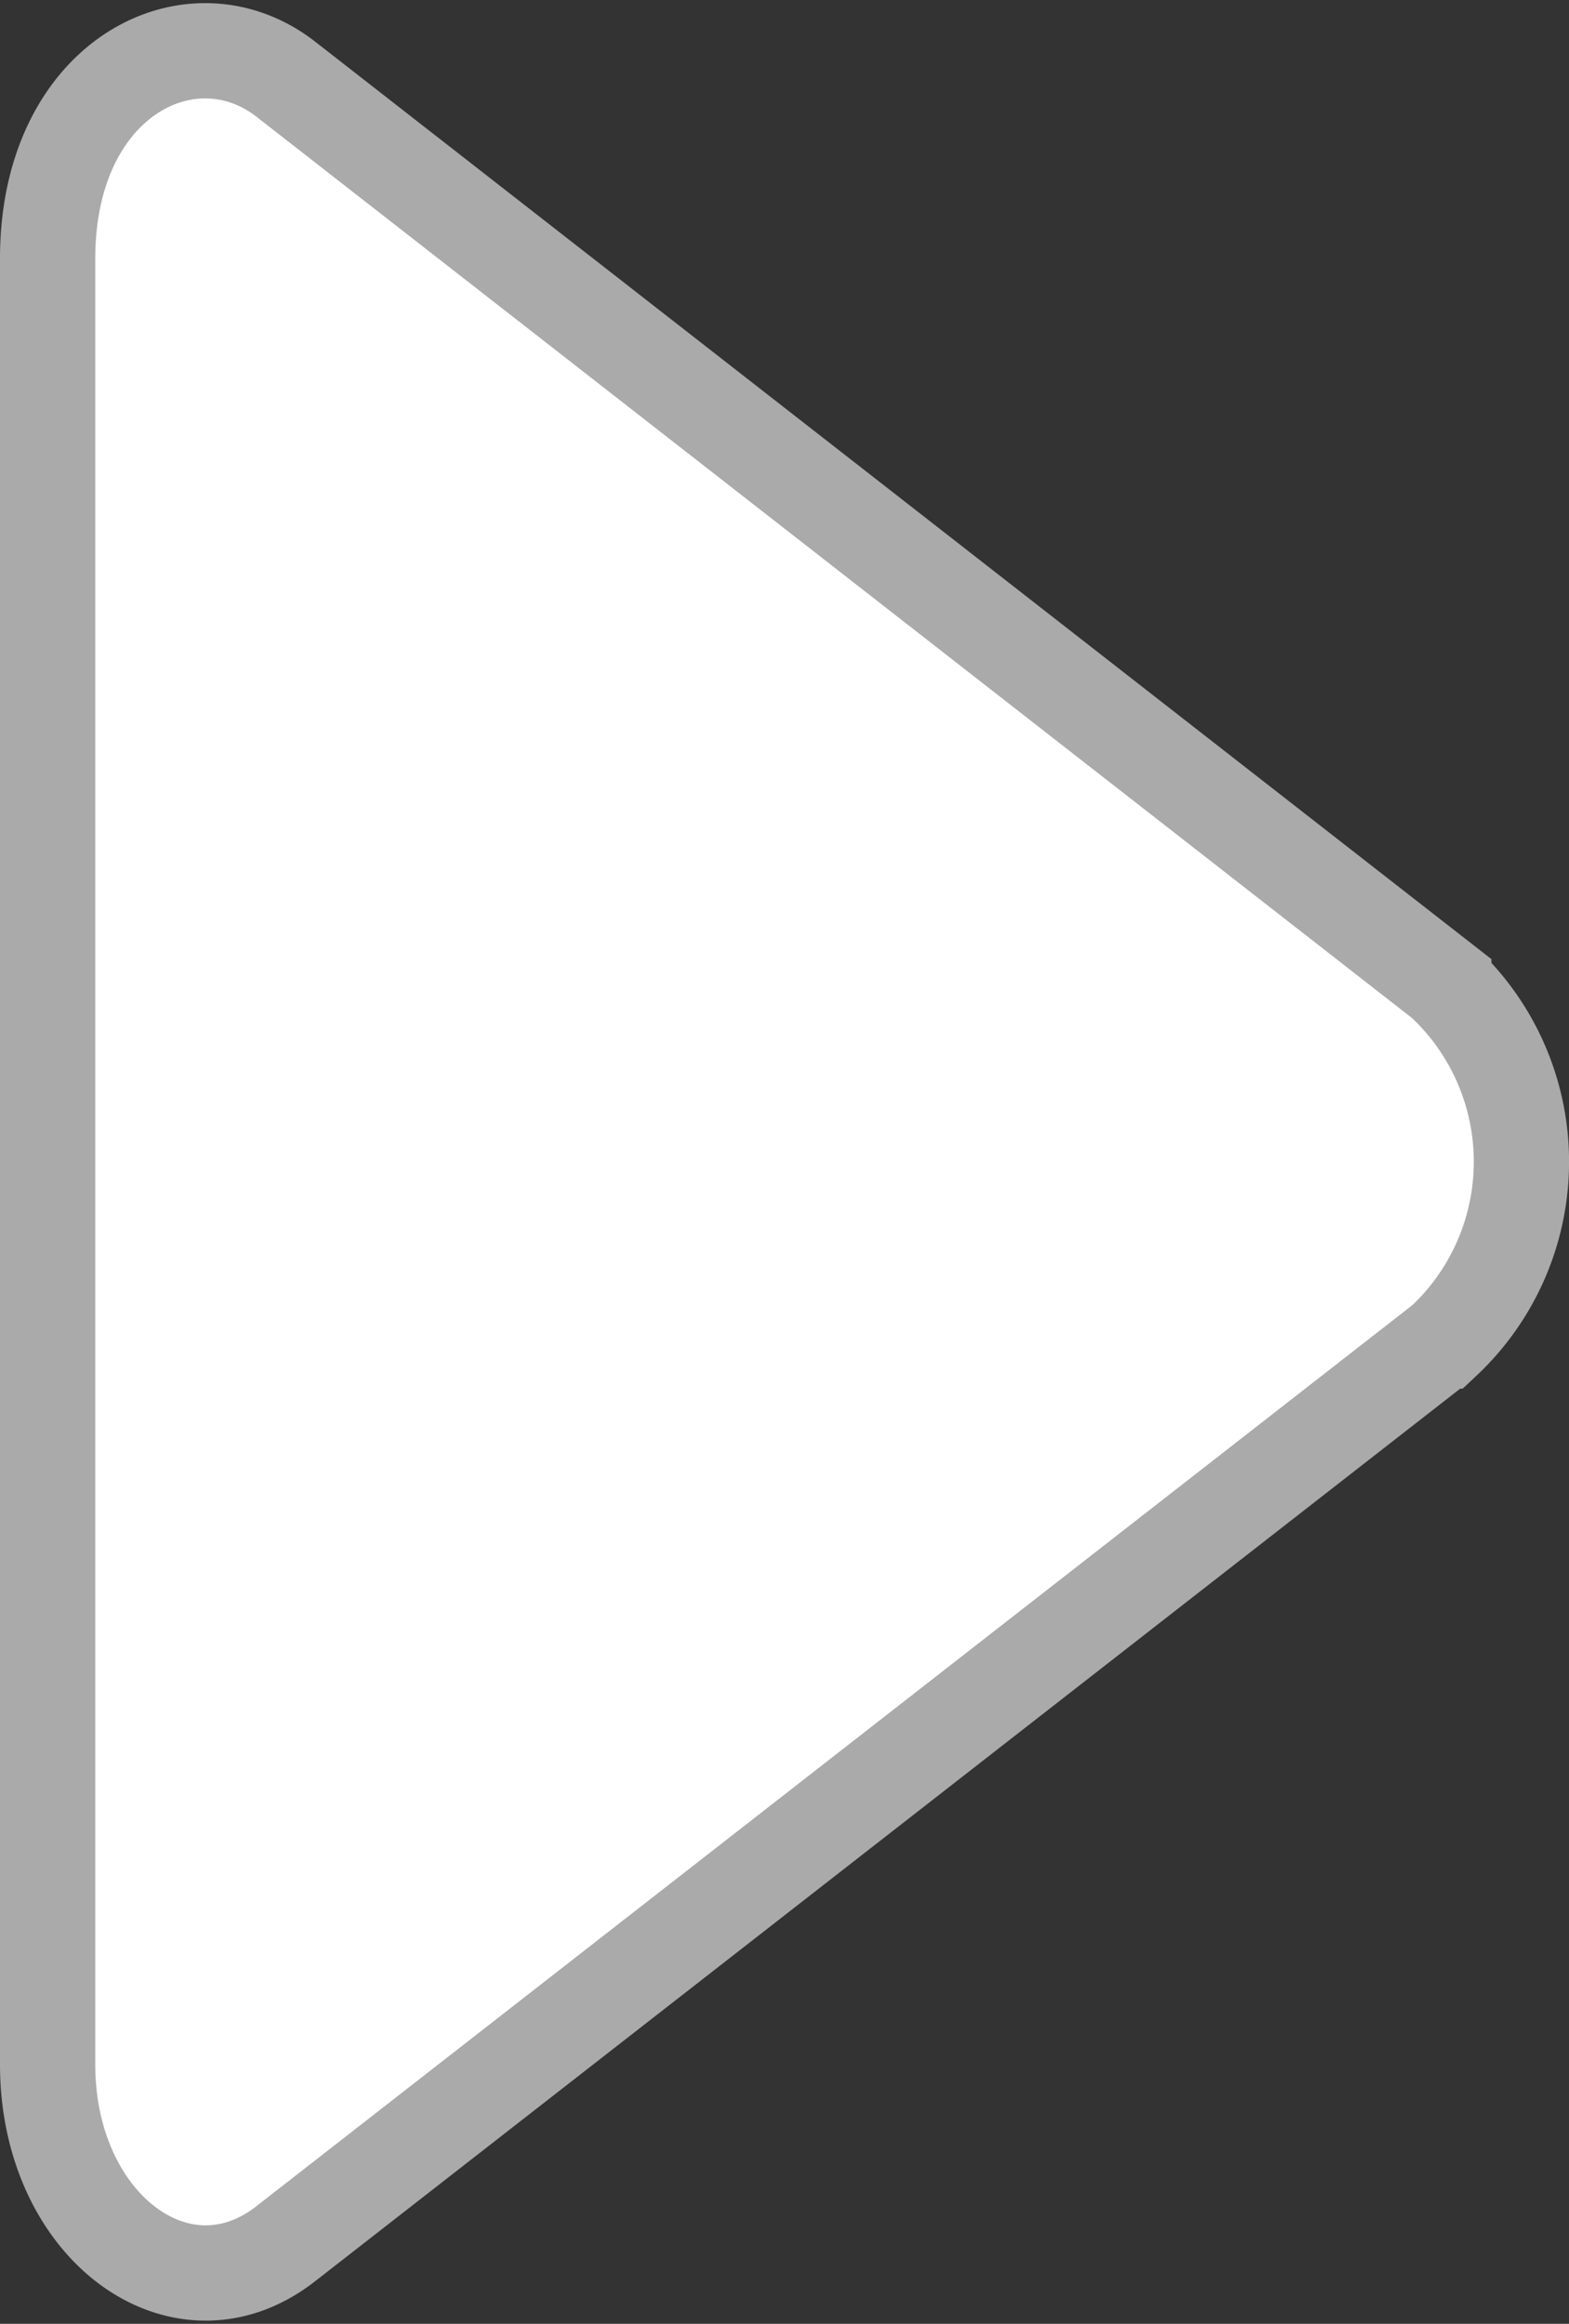 <svg xmlns="http://www.w3.org/2000/svg" width="16.47" height="24.387" viewBox="0 0 16.47 24.387">
  <rect x="0" y="0" width="16.47" height="24.387" fill="#333333" stroke="none"/>
  <path id="Icon_awesome-play" data-name="Icon awesome-play" d="M14.656,9.779,2.5.3C1.513-.468,0,.279,0,2.182V21.134c0,1.708,1.405,2.737,2.5,1.881l12.156-9.473a2.579,2.579,0,0,0,0-3.762Z" transform="translate(0.5 0.531)" fill="#fff" stroke="#aaa" stroke-width="1"/>
</svg>
